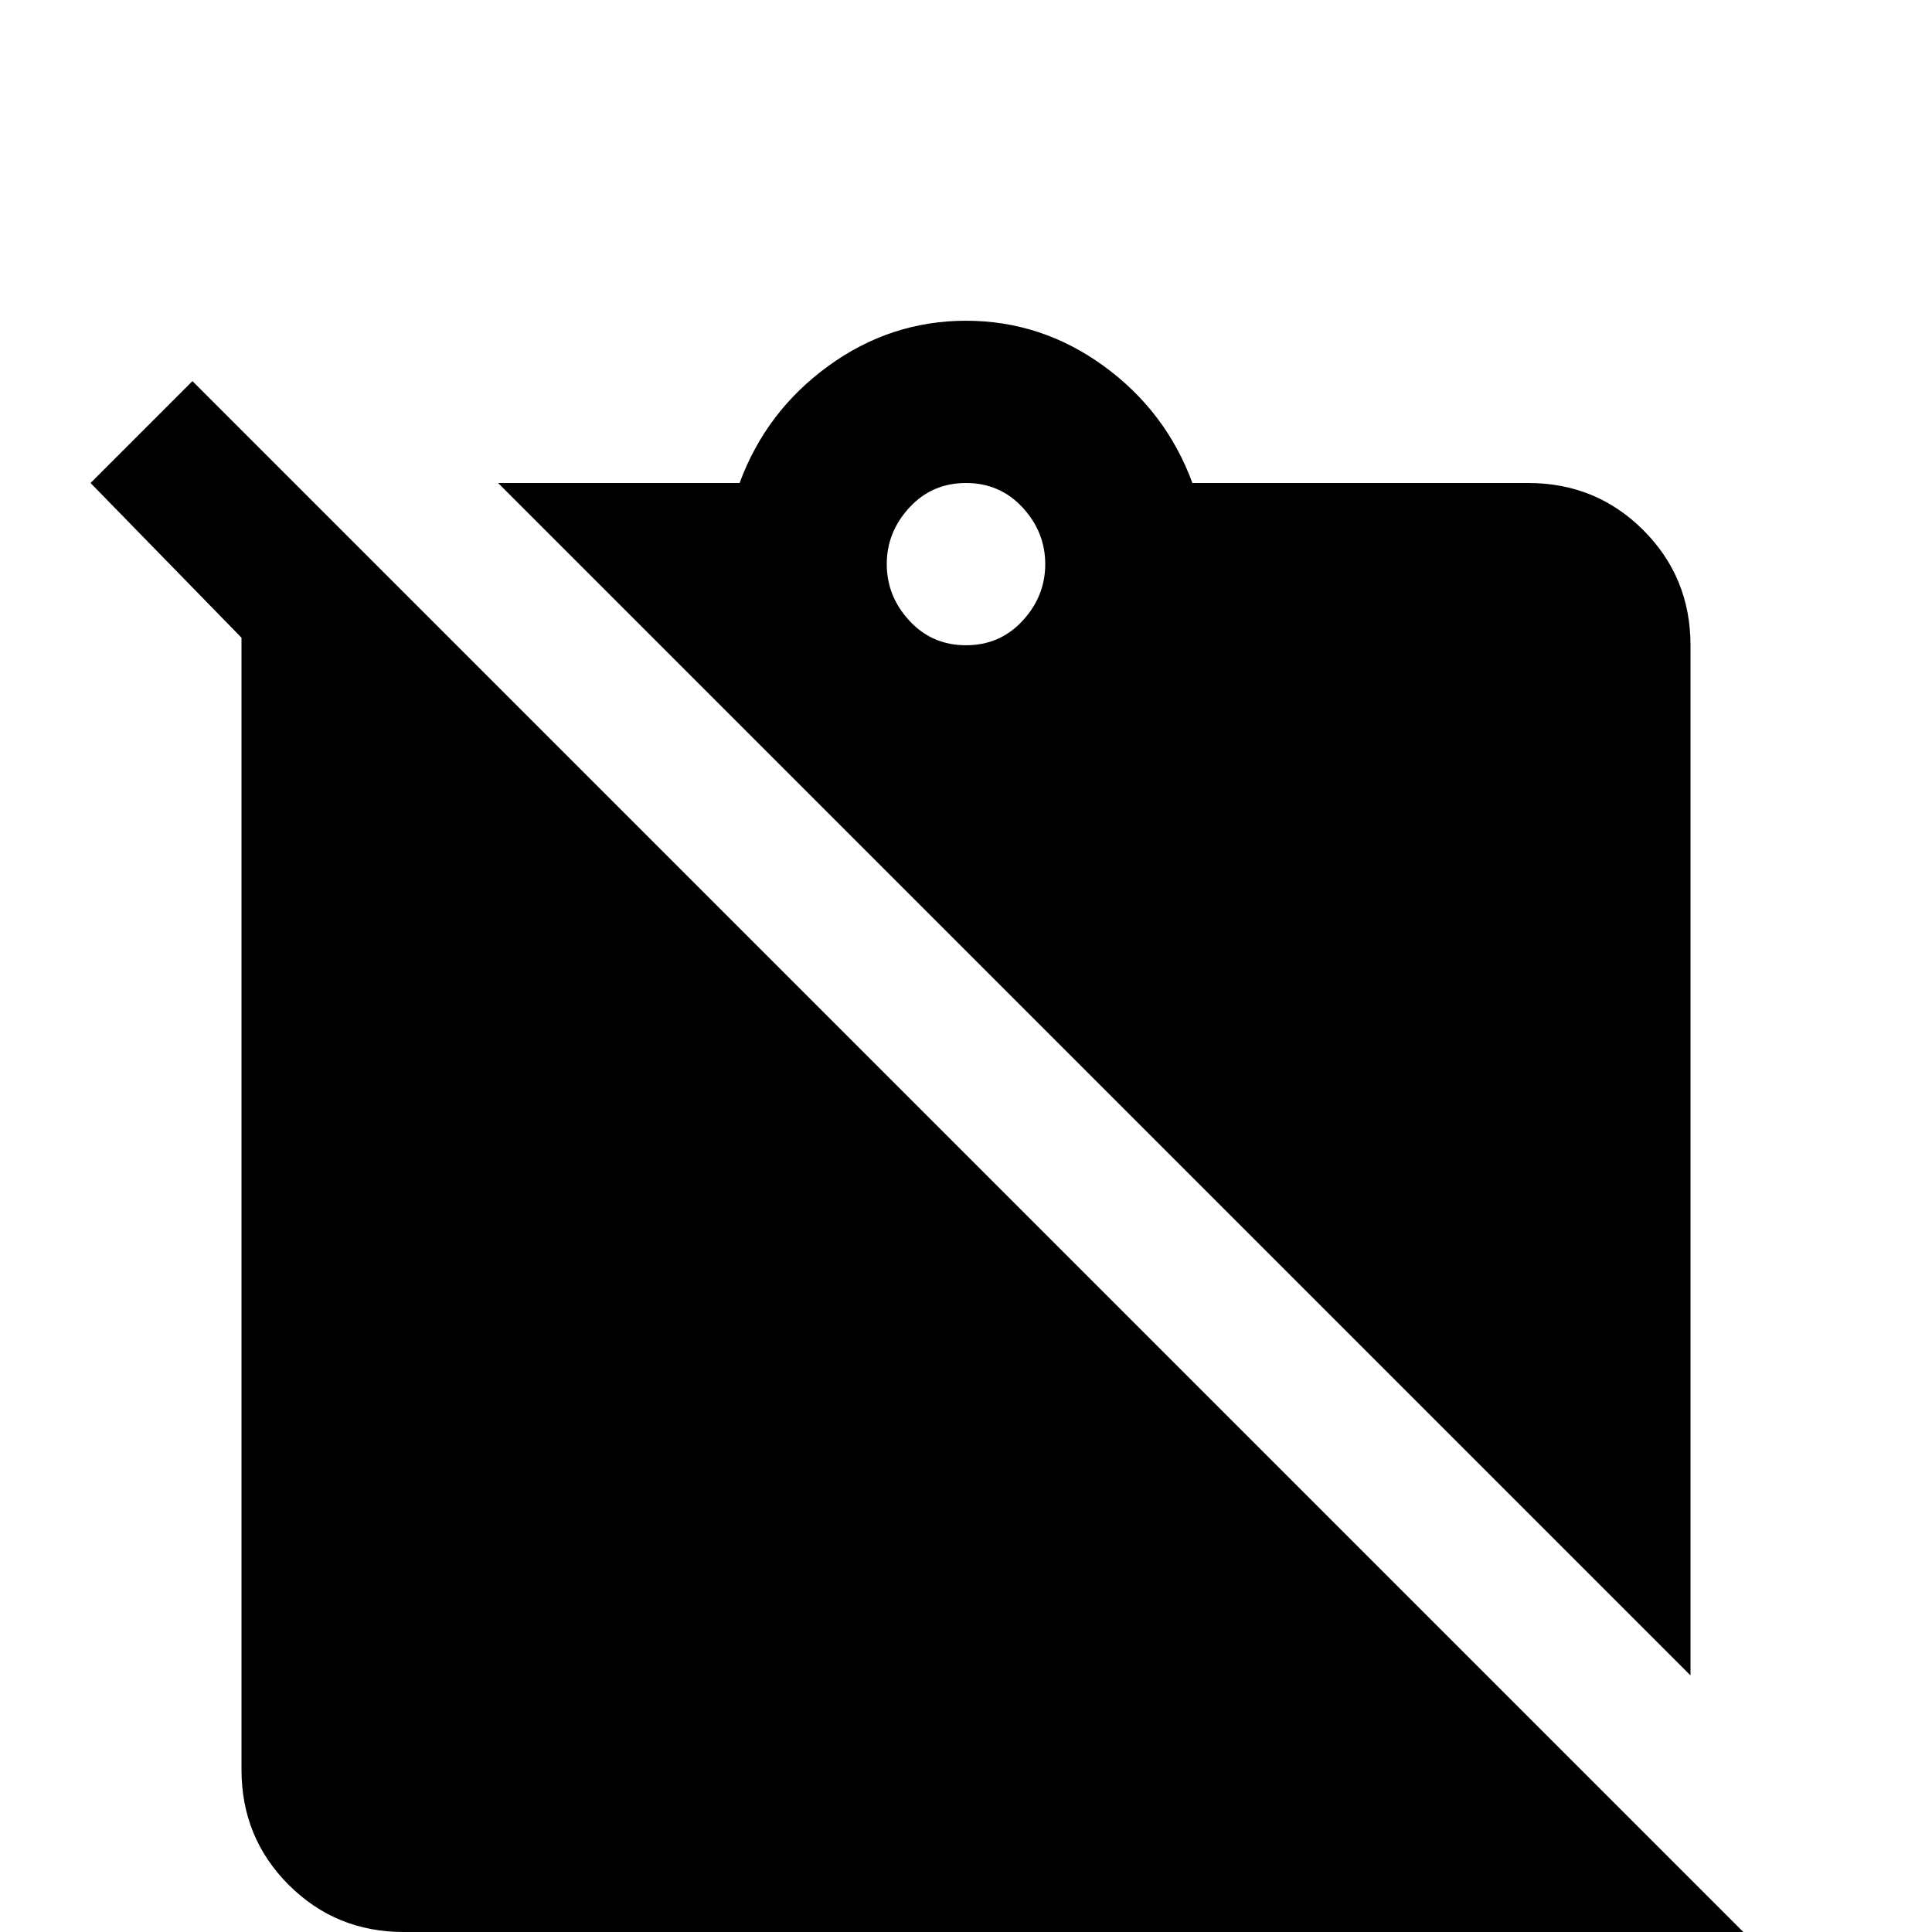 <svg xmlns="http://www.w3.org/2000/svg" viewBox="0 -512 512 512">
	<path fill="#000000" d="M448 -341Q448 -359 435.5 -371.5Q423 -384 405 -384H316Q309 -403 292.5 -415Q276 -427 256 -427Q236 -427 219.5 -415Q203 -403 196 -384H132L448 -68ZM256 -341Q247 -341 241 -347.5Q235 -354 235 -362.5Q235 -371 241 -377.5Q247 -384 256 -384Q265 -384 271 -377.5Q277 -371 277 -362.5Q277 -354 271 -347.5Q265 -341 256 -341ZM472 10L445 37L407 0H107Q89 0 76.5 -12.5Q64 -25 64 -43V-343L24 -384L51 -411Z"/>
</svg>